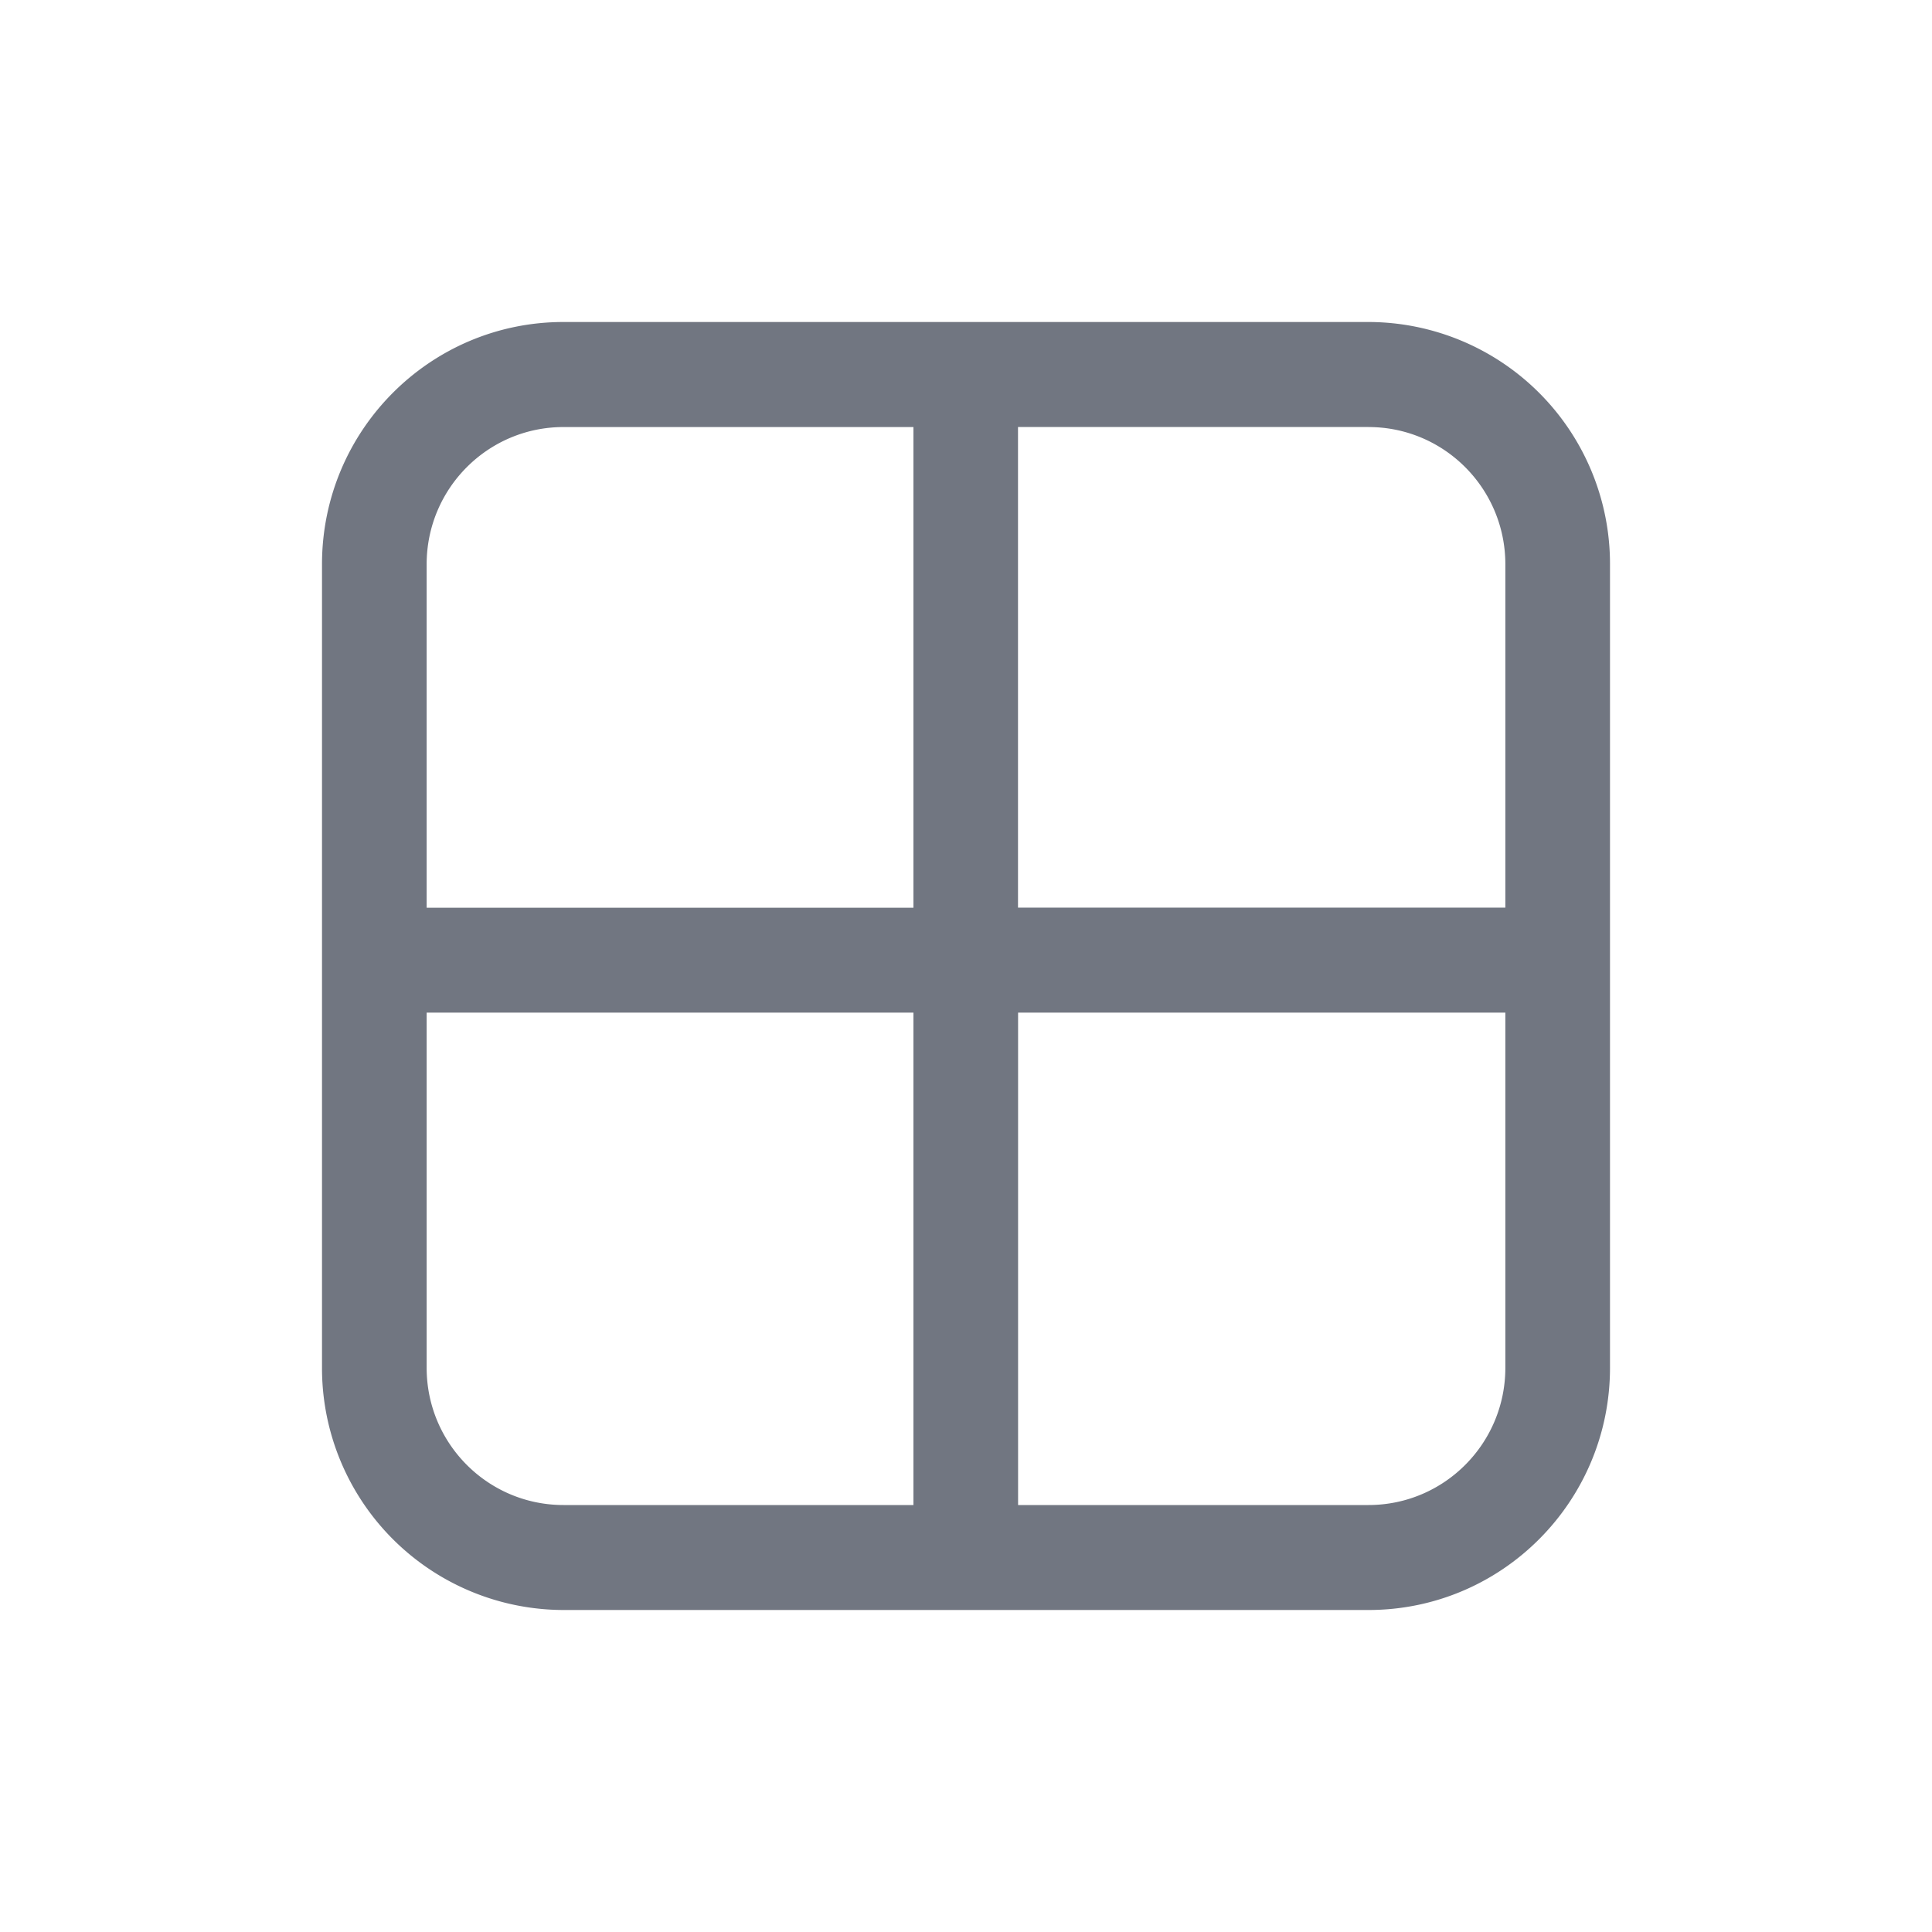 <svg xmlns="http://www.w3.org/2000/svg" width="24" height="24" fill="none"><path fill="#717681" fill-rule="evenodd" d="M17 5.304h-4.354v5.971H18.7V7.01c0-.942-.761-1.705-1.7-1.705Zm1.7 7.275h-6.053v6.117H17c.939 0 1.7-.763 1.7-1.705v-4.412Zm-7.353 0v6.117H7c-.939 0-1.7-.763-1.7-1.705v-4.412h6.047ZM5.3 11.275V7.01c0-.942.761-1.705 1.7-1.705h4.347v5.971H5.3ZM7 4C5.343 4 4 5.347 4 7.01v9.98A3.005 3.005 0 0 0 7 20h10c1.657 0 3-1.347 3-3.01V7.01A3.005 3.005 0 0 0 17 4H7Z" clip-rule="evenodd"/></svg>